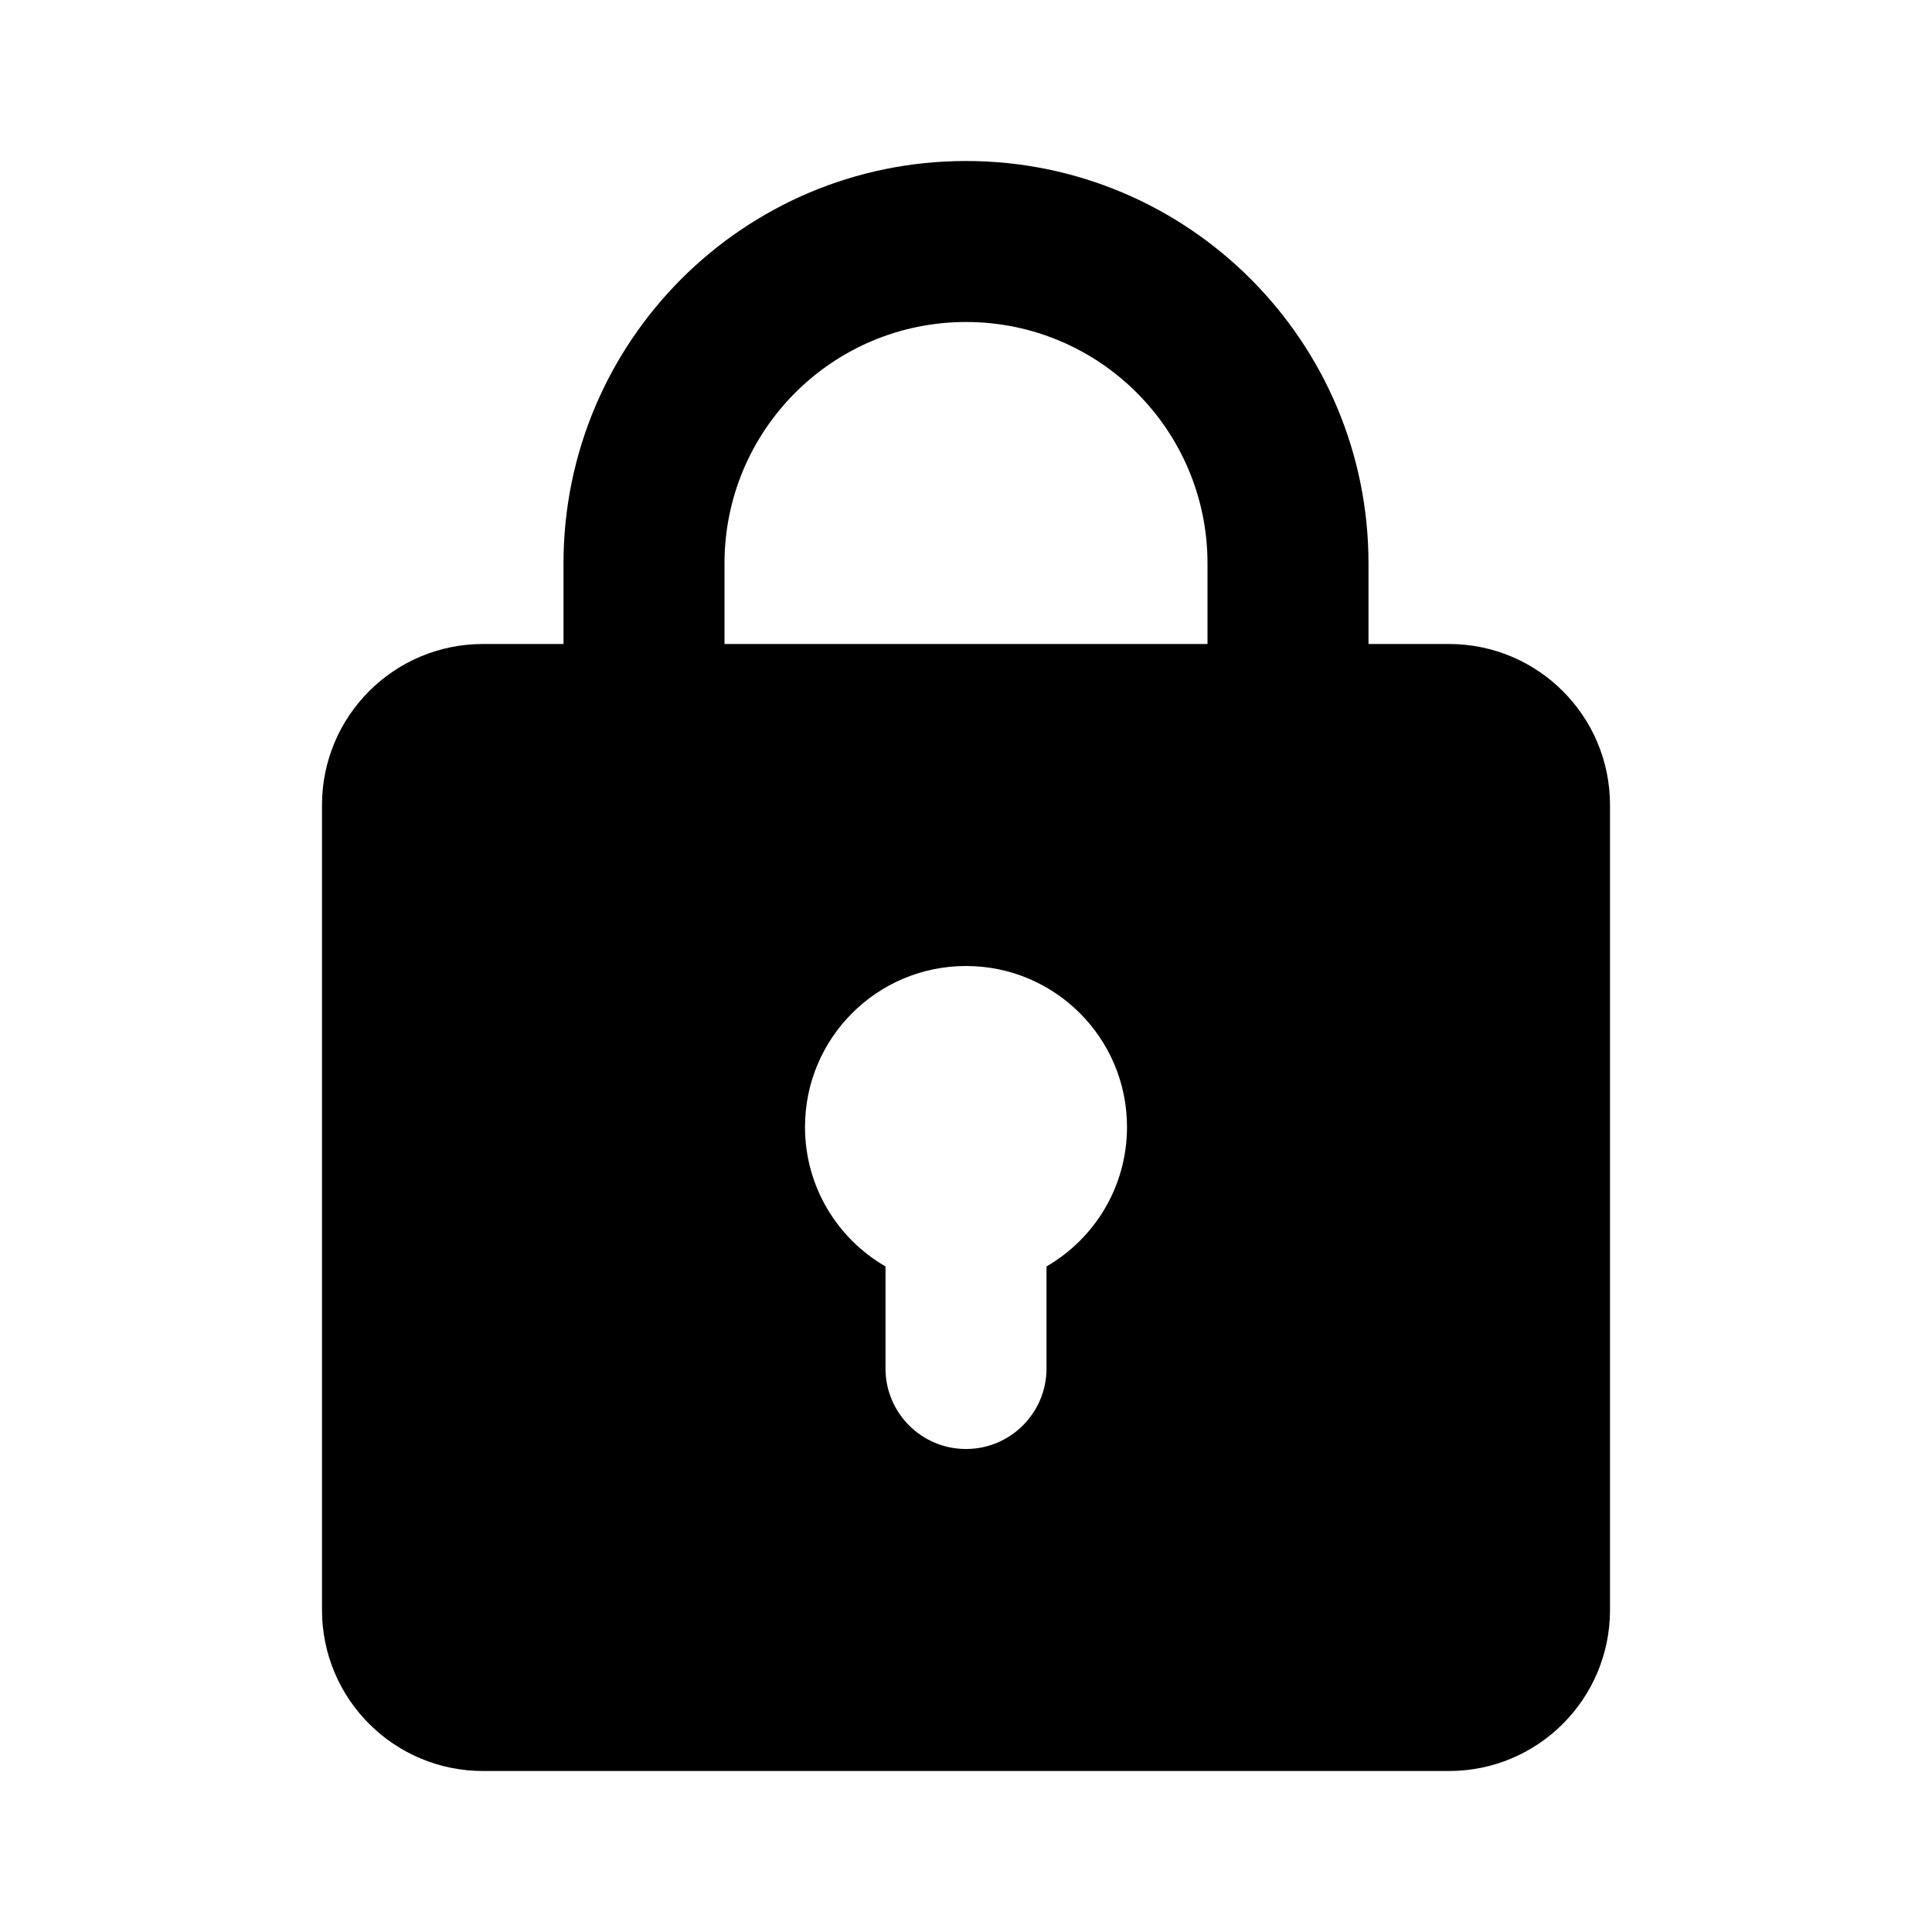 <svg xmlns="http://www.w3.org/2000/svg" width="24" height="24" viewBox="0 0 24 24">
  <path d="M13,6 L14,6 C15.105,6 16,6.895 16,8 L16,18 C16,19.105 15.105,20 14,20 L2,20 C0.895,20 1.3527075e-16,19.105 0,18 L0,8 C-1.3527075e-16,6.895 0.895,6 2,6 L3,6 L3,5 C3,2.239 5.239,5.55111512e-16 8,0 C10.761,-4.4408921e-16 13,2.239 13,5 L13,6 Z M11,6 L11,5 C11,3.343 9.657,2 8,2 C6.343,2 5,3.343 5,5 L5,6 L11,6 Z M7,13.732 L7,15 C7,15.552 7.448,16 8,16 C8.552,16 9,15.552 9,15 L9,13.732 C9.598,13.387 10,12.74 10,12 C10,10.895 9.105,10 8,10 C6.895,10 6,10.895 6,12 C6,12.74 6.402,13.387 7,13.732 L7,13.732 Z" transform="translate(4 2)"/>
</svg>
